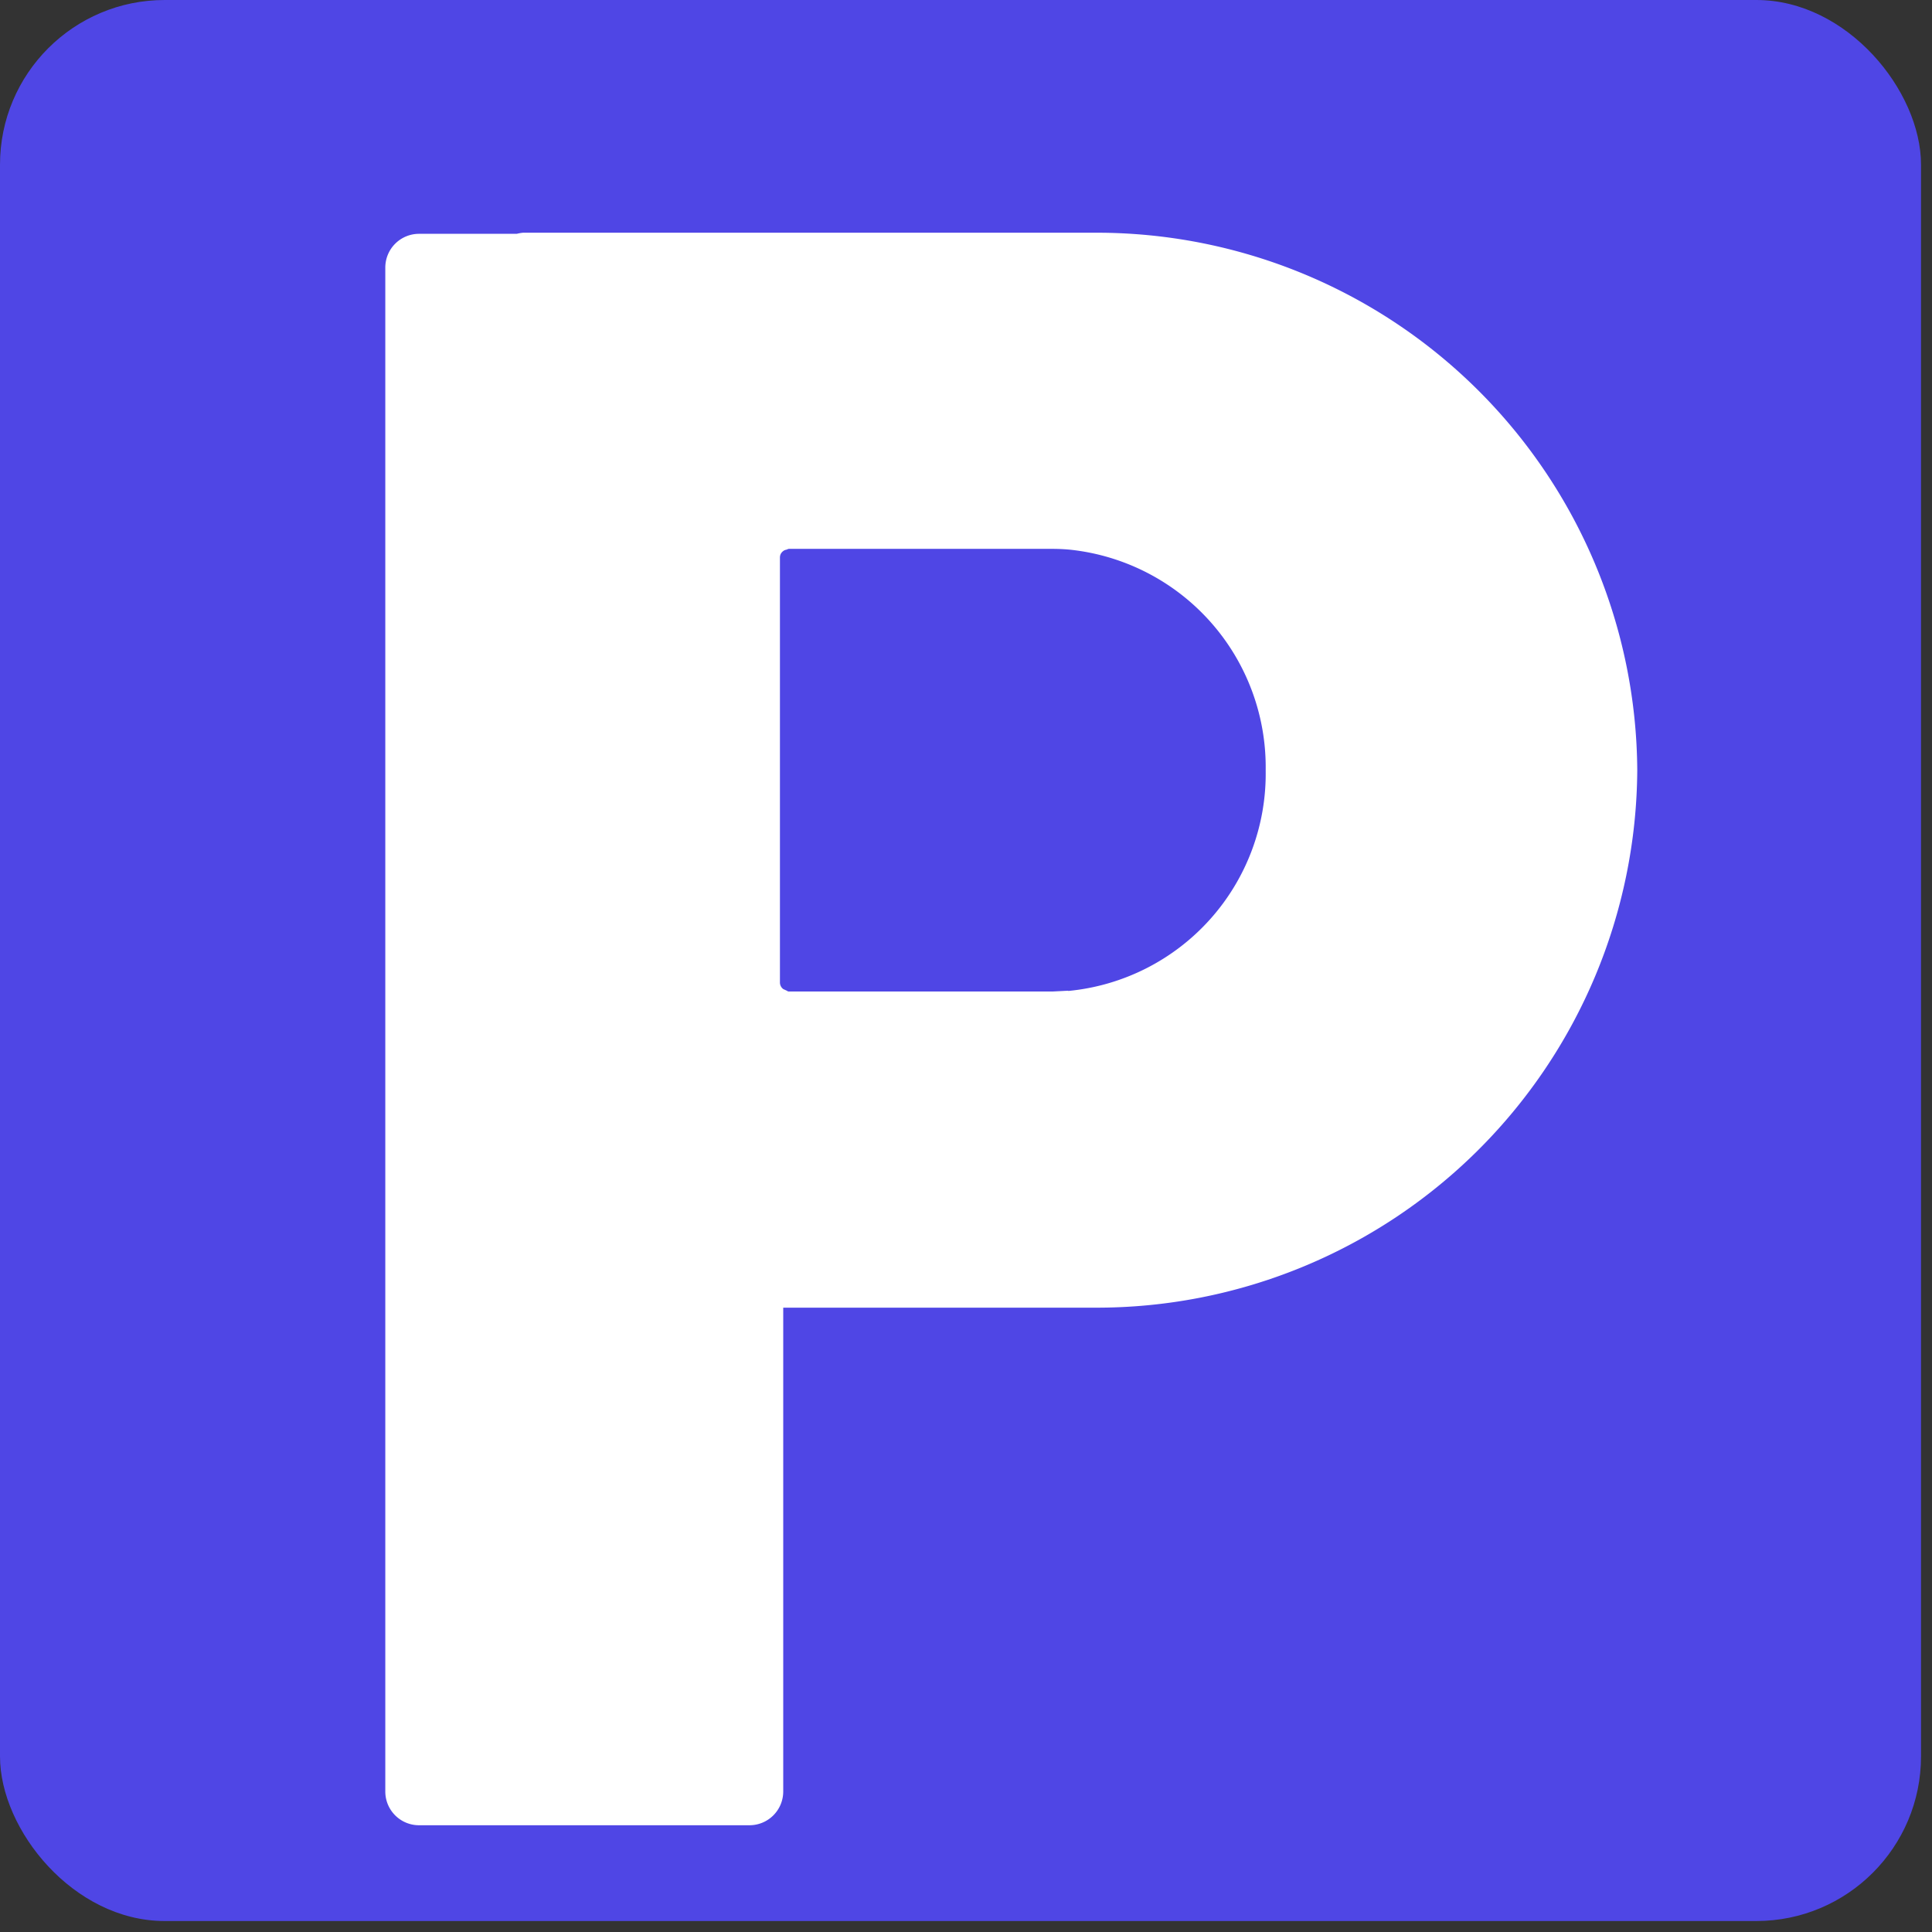 <svg width="44" height="44" viewBox="0 0 70.4 70.4" xmlns="http://www.w3.org/2000/svg" xmlns:xlink="http://www.w3.org/1999/xlink" aria-hidden="true" role="img" class="iconify iconify--noto" preserveAspectRatio="xMidYMid meet">
<rect x="0" y="0" width="70.4" height="70.4" fill="#333333" stroke="none"/>
<rect width="70" height="70" rx="6" fill="#4F46E5"/>
<path d="M39.88 8.48H19.06q-0.11 0.01 -0.23 0.04h-3.56a1.23 1.23 0 0 0 -1.23 1.23v55.53c0 0.68 0.55 1.23 1.23 1.23h12.04a1.23 1.23 0 0 0 1.23 -1.23V47.65h11.34a19.7 19.7 0 0 0 19.78 -19.58A19.7 19.7 0 0 0 39.88 8.48M38.93 36.1l-0.58 0.03h-9.6q-0.04 0 -0.08 -0.03l-0.13 -0.06a0.3 0.3 0 0 1 -0.12 -0.24V20.32q0 -0.15 0.12 -0.24 0.05 -0.04 0.12 -0.05 0.04 -0.02 0.08 -0.03h9.6q0.33 0 0.65 0.03a7.97 7.97 0 0 1 7.13 8.04 7.95 7.95 0 0 1 -7.2 8.04" fill="white"/>
</svg>


